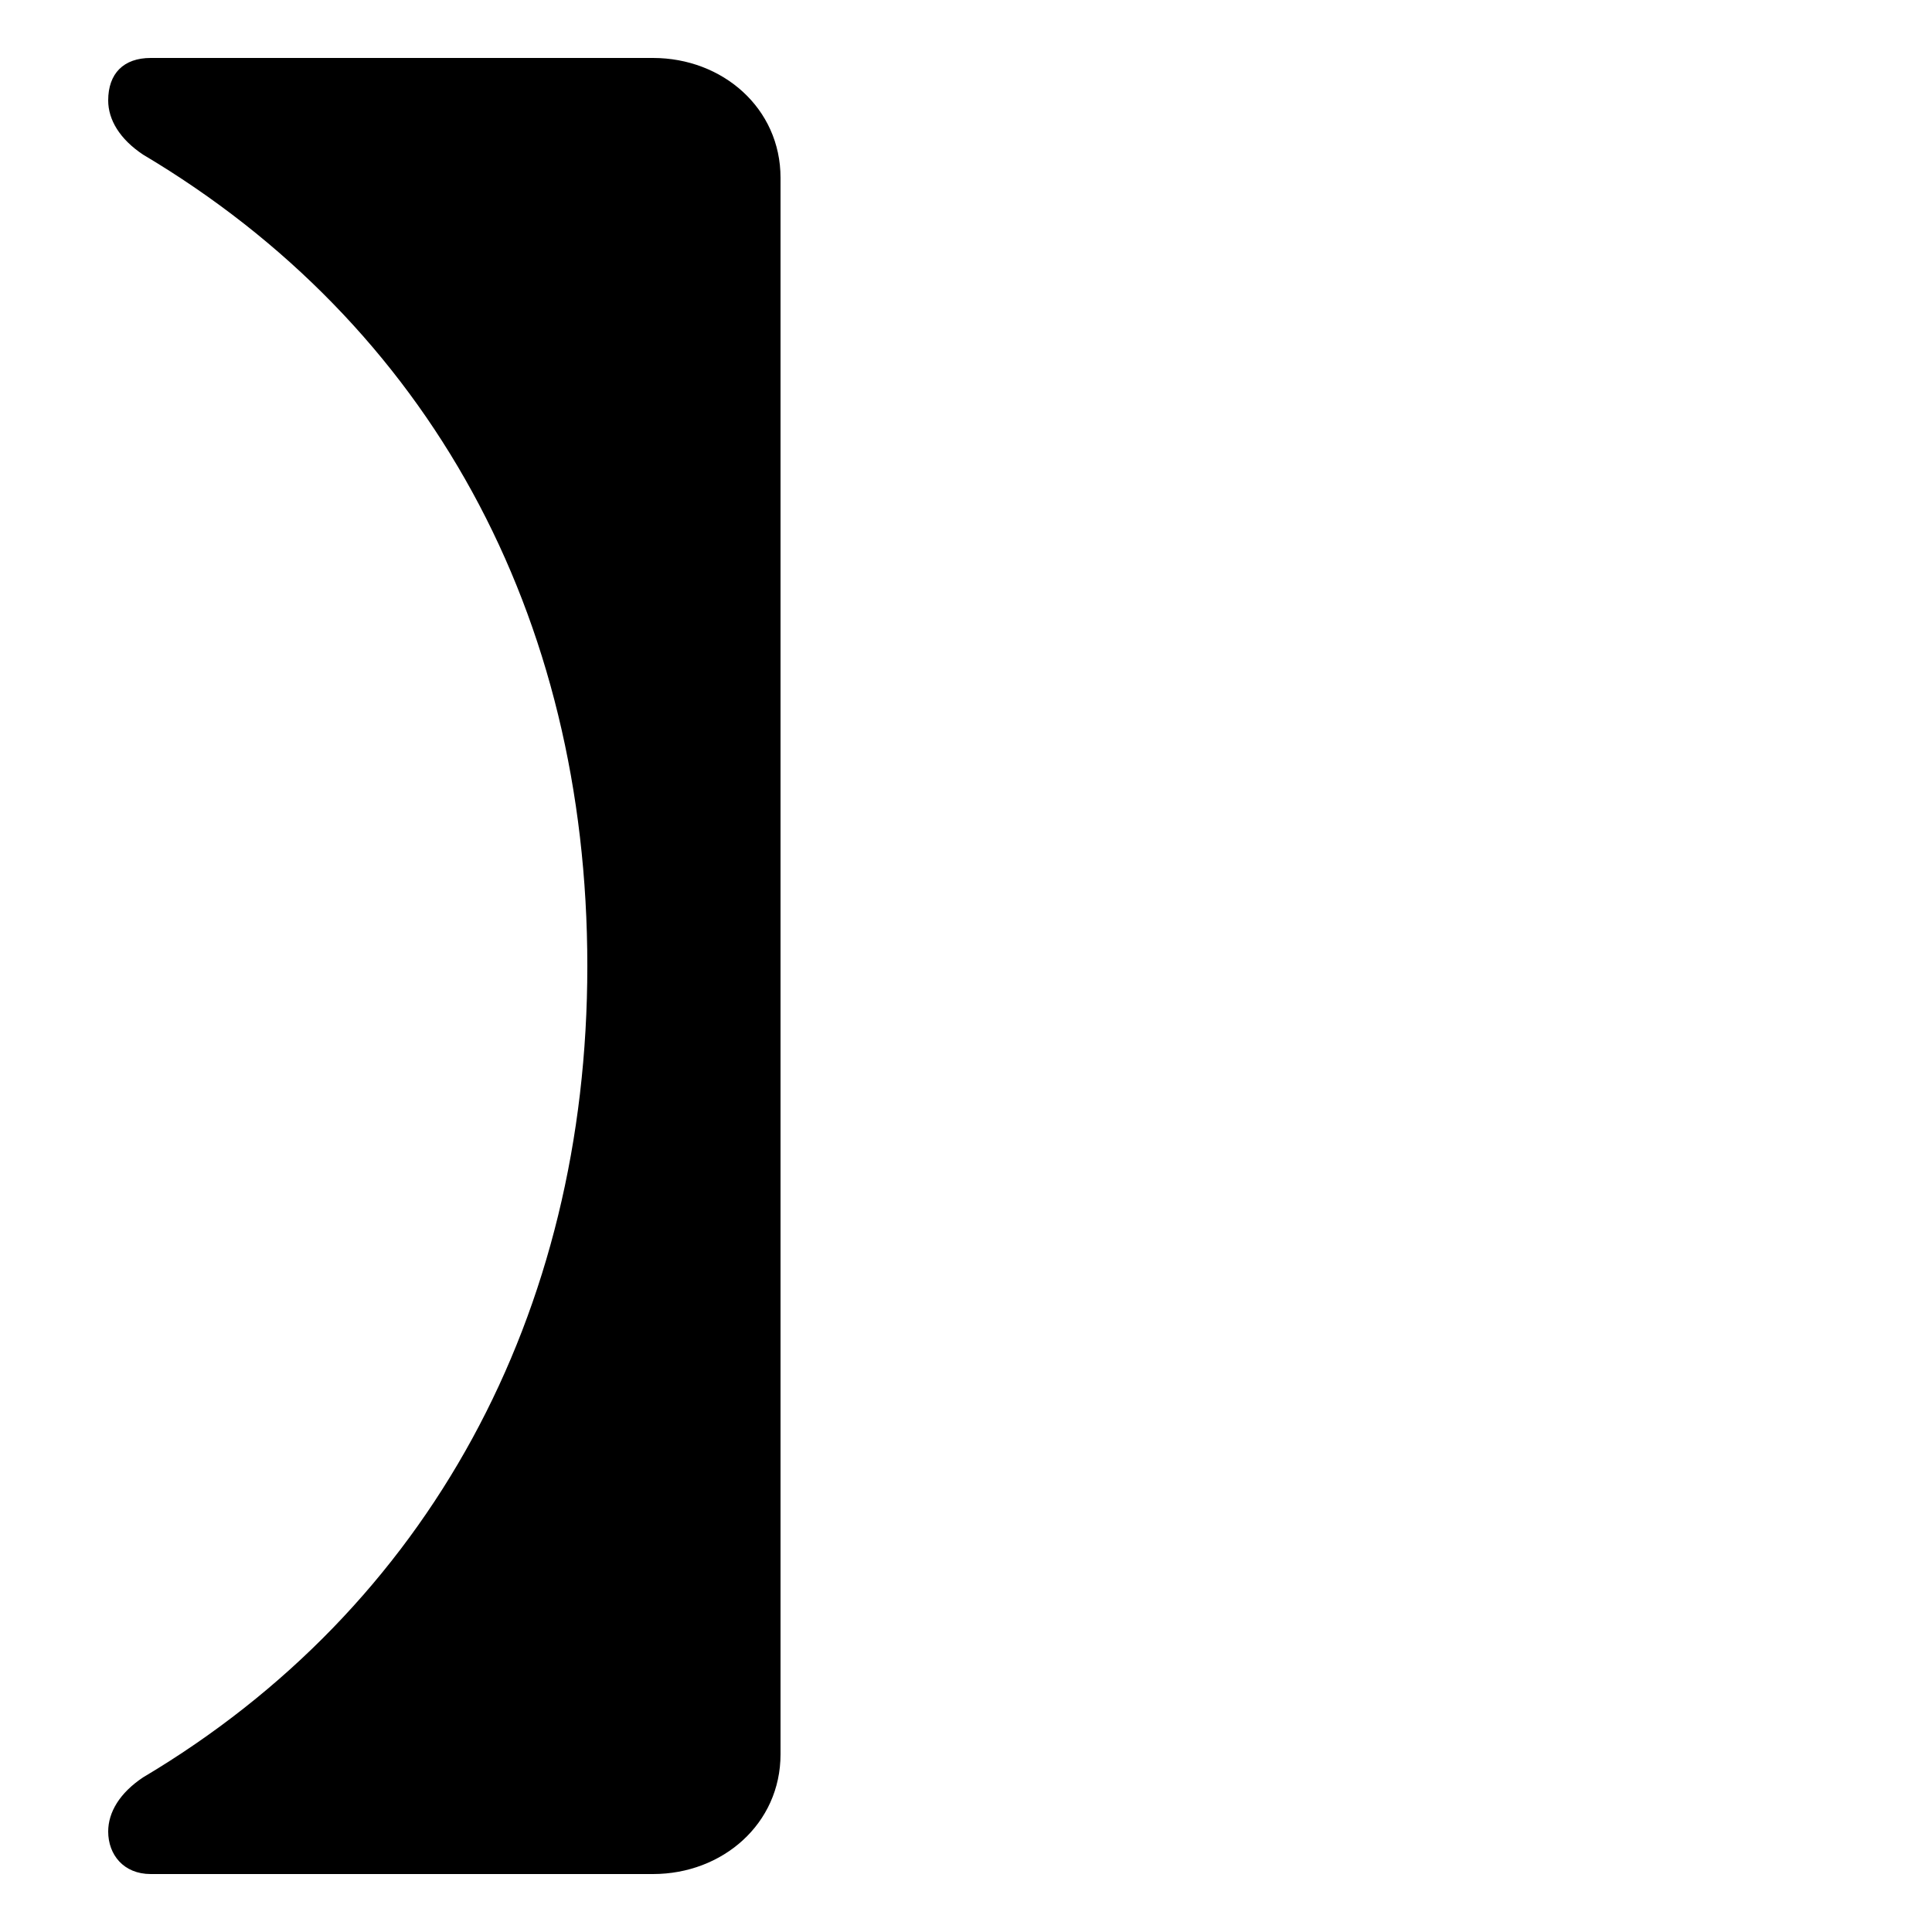 <svg xmlns="http://www.w3.org/2000/svg" viewBox="0 -44.0 50.0 50.0">
    <rect x="0" y="-44.0" width="50.0" height="50.0" fill="#808080" stroke="none"/>
    <g transform="scale(1, -1)">
        <!-- ボディの枠 -->
        <rect x="0" y="-6.0" width="50.0" height="50.0"
            stroke="white" fill="white"/>
        <!-- グリフ座標系の原点 -->
        <circle cx="0" cy="0" r="5" fill="white"/>
        <!-- グリフのアウトライン -->
        <g style="fill:black;stroke:#000000;stroke-width:0;stroke-linecap:round;stroke-linejoin:round;">
        <path d="M 16.9 -4.5 C 18.7 -4.5 20.2 -3.2 20.2 -1.4 L 20.2 39.4 C 20.2 41.2 18.7 42.5 16.9 42.5 L 3.9 42.5 C 3.2 42.5 2.8 42.1 2.8 41.4 C 2.8 40.9 3.1 40.4 3.7 40.0 C 11.1 35.6 15.2 28.1 15.2 19.0 C 15.2 10.0 11.1 2.4 3.7 -2.0 C 3.1 -2.4 2.8 -2.9 2.8 -3.4 C 2.8 -4.0 3.2 -4.5 3.9 -4.5 Z"/>
    </g>
    </g>
</svg>
